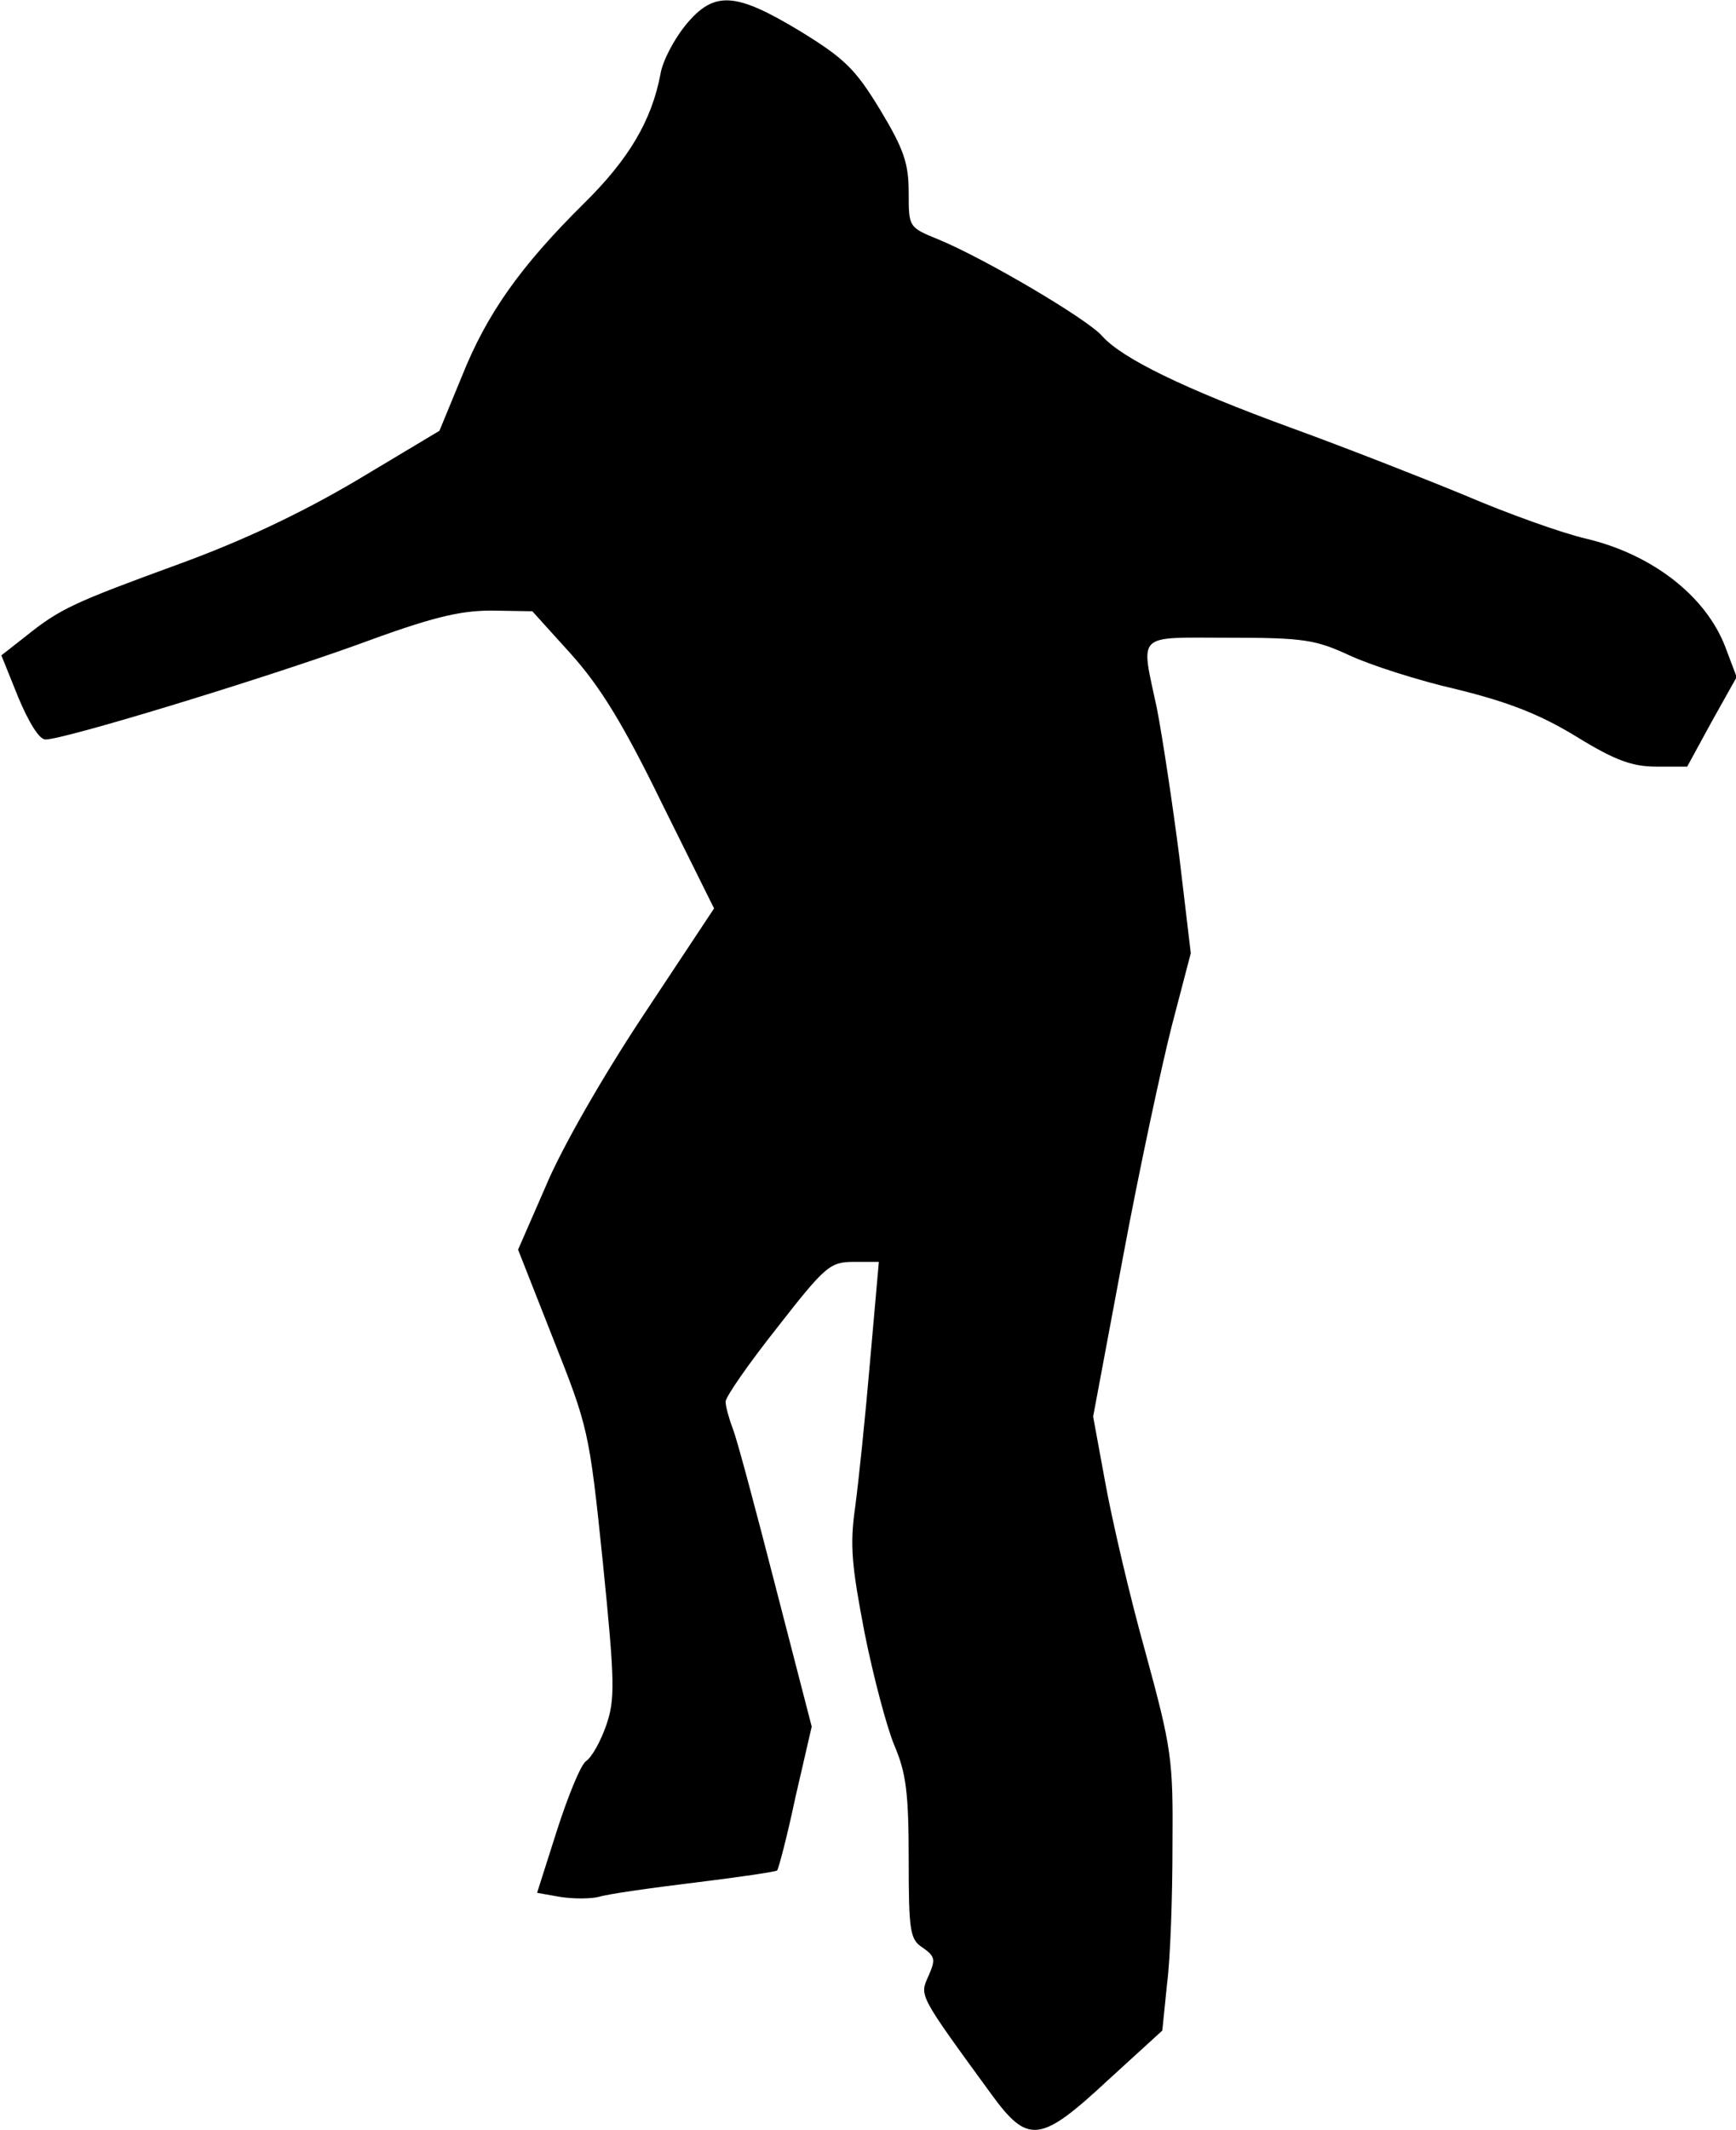 <?xml version="1.0" standalone="no"?>
<!DOCTYPE svg PUBLIC "-//W3C//DTD SVG 20010904//EN"
 "http://www.w3.org/TR/2001/REC-SVG-20010904/DTD/svg10.dtd">
<svg version="1.0" xmlns="http://www.w3.org/2000/svg"
 width="256pt" height="314pt" viewBox="0 0 256 314"
 preserveAspectRatio="xMidYMid meet">
<g transform="translate(0,314) scale(0.1,-0.1)"
fill="#000000" stroke="none">
<path fill="#000000" stroke="none" d="M1011 3103 c-17 -21 -34 -53 -37 -72
-13 -69 -47 -126 -113 -191 -93 -92 -143 -162 -180 -255 l-33 -80 -122 -73
c-83 -49 -168 -89 -261 -123 -156 -57 -176 -66 -226 -106 l-37 -29 25 -62 c16
-38 31 -62 40 -62 28 0 316 88 458 139 111 41 152 51 200 51 l60 -1 57 -63
c43 -48 77 -103 134 -220 l77 -155 -104 -157 c-61 -92 -121 -197 -144 -252
l-41 -94 52 -132 c51 -129 53 -134 73 -329 18 -178 18 -202 5 -240 -8 -23 -21
-47 -30 -53 -8 -6 -27 -53 -43 -103 l-29 -91 34 -6 c19 -3 44 -3 57 0 12 4 75
13 141 21 65 8 120 16 122 18 2 2 15 51 27 108 l24 104 -53 205 c-29 113 -57
218 -63 233 -6 16 -11 34 -11 41 0 7 34 56 76 109 71 91 78 97 113 97 l37 0
-13 -147 c-7 -82 -17 -178 -22 -215 -8 -56 -5 -86 14 -185 13 -65 33 -140 44
-166 17 -40 21 -69 21 -167 0 -108 2 -119 21 -131 18 -13 19 -17 8 -42 -13
-29 -15 -26 93 -174 54 -74 72 -72 172 21 l80 73 7 69 c5 38 8 130 8 204 1
127 -1 142 -40 285 -23 82 -49 194 -59 249 l-18 98 44 235 c24 129 57 282 72
341 l28 107 -17 143 c-10 78 -25 177 -33 218 -24 113 -33 104 107 104 110 0
127 -3 177 -26 30 -14 101 -37 158 -50 77 -19 123 -37 177 -70 57 -35 82 -44
118 -44 l45 0 36 66 37 66 -17 45 c-29 75 -108 136 -205 159 -35 8 -116 37
-179 64 -63 26 -178 71 -255 99 -159 58 -251 103 -280 136 -22 25 -173 114
-241 142 -44 18 -44 18 -44 69 0 43 -7 64 -42 122 -37 61 -53 76 -118 116 -96
58 -127 60 -169 9z"/>
</g>
</svg>

